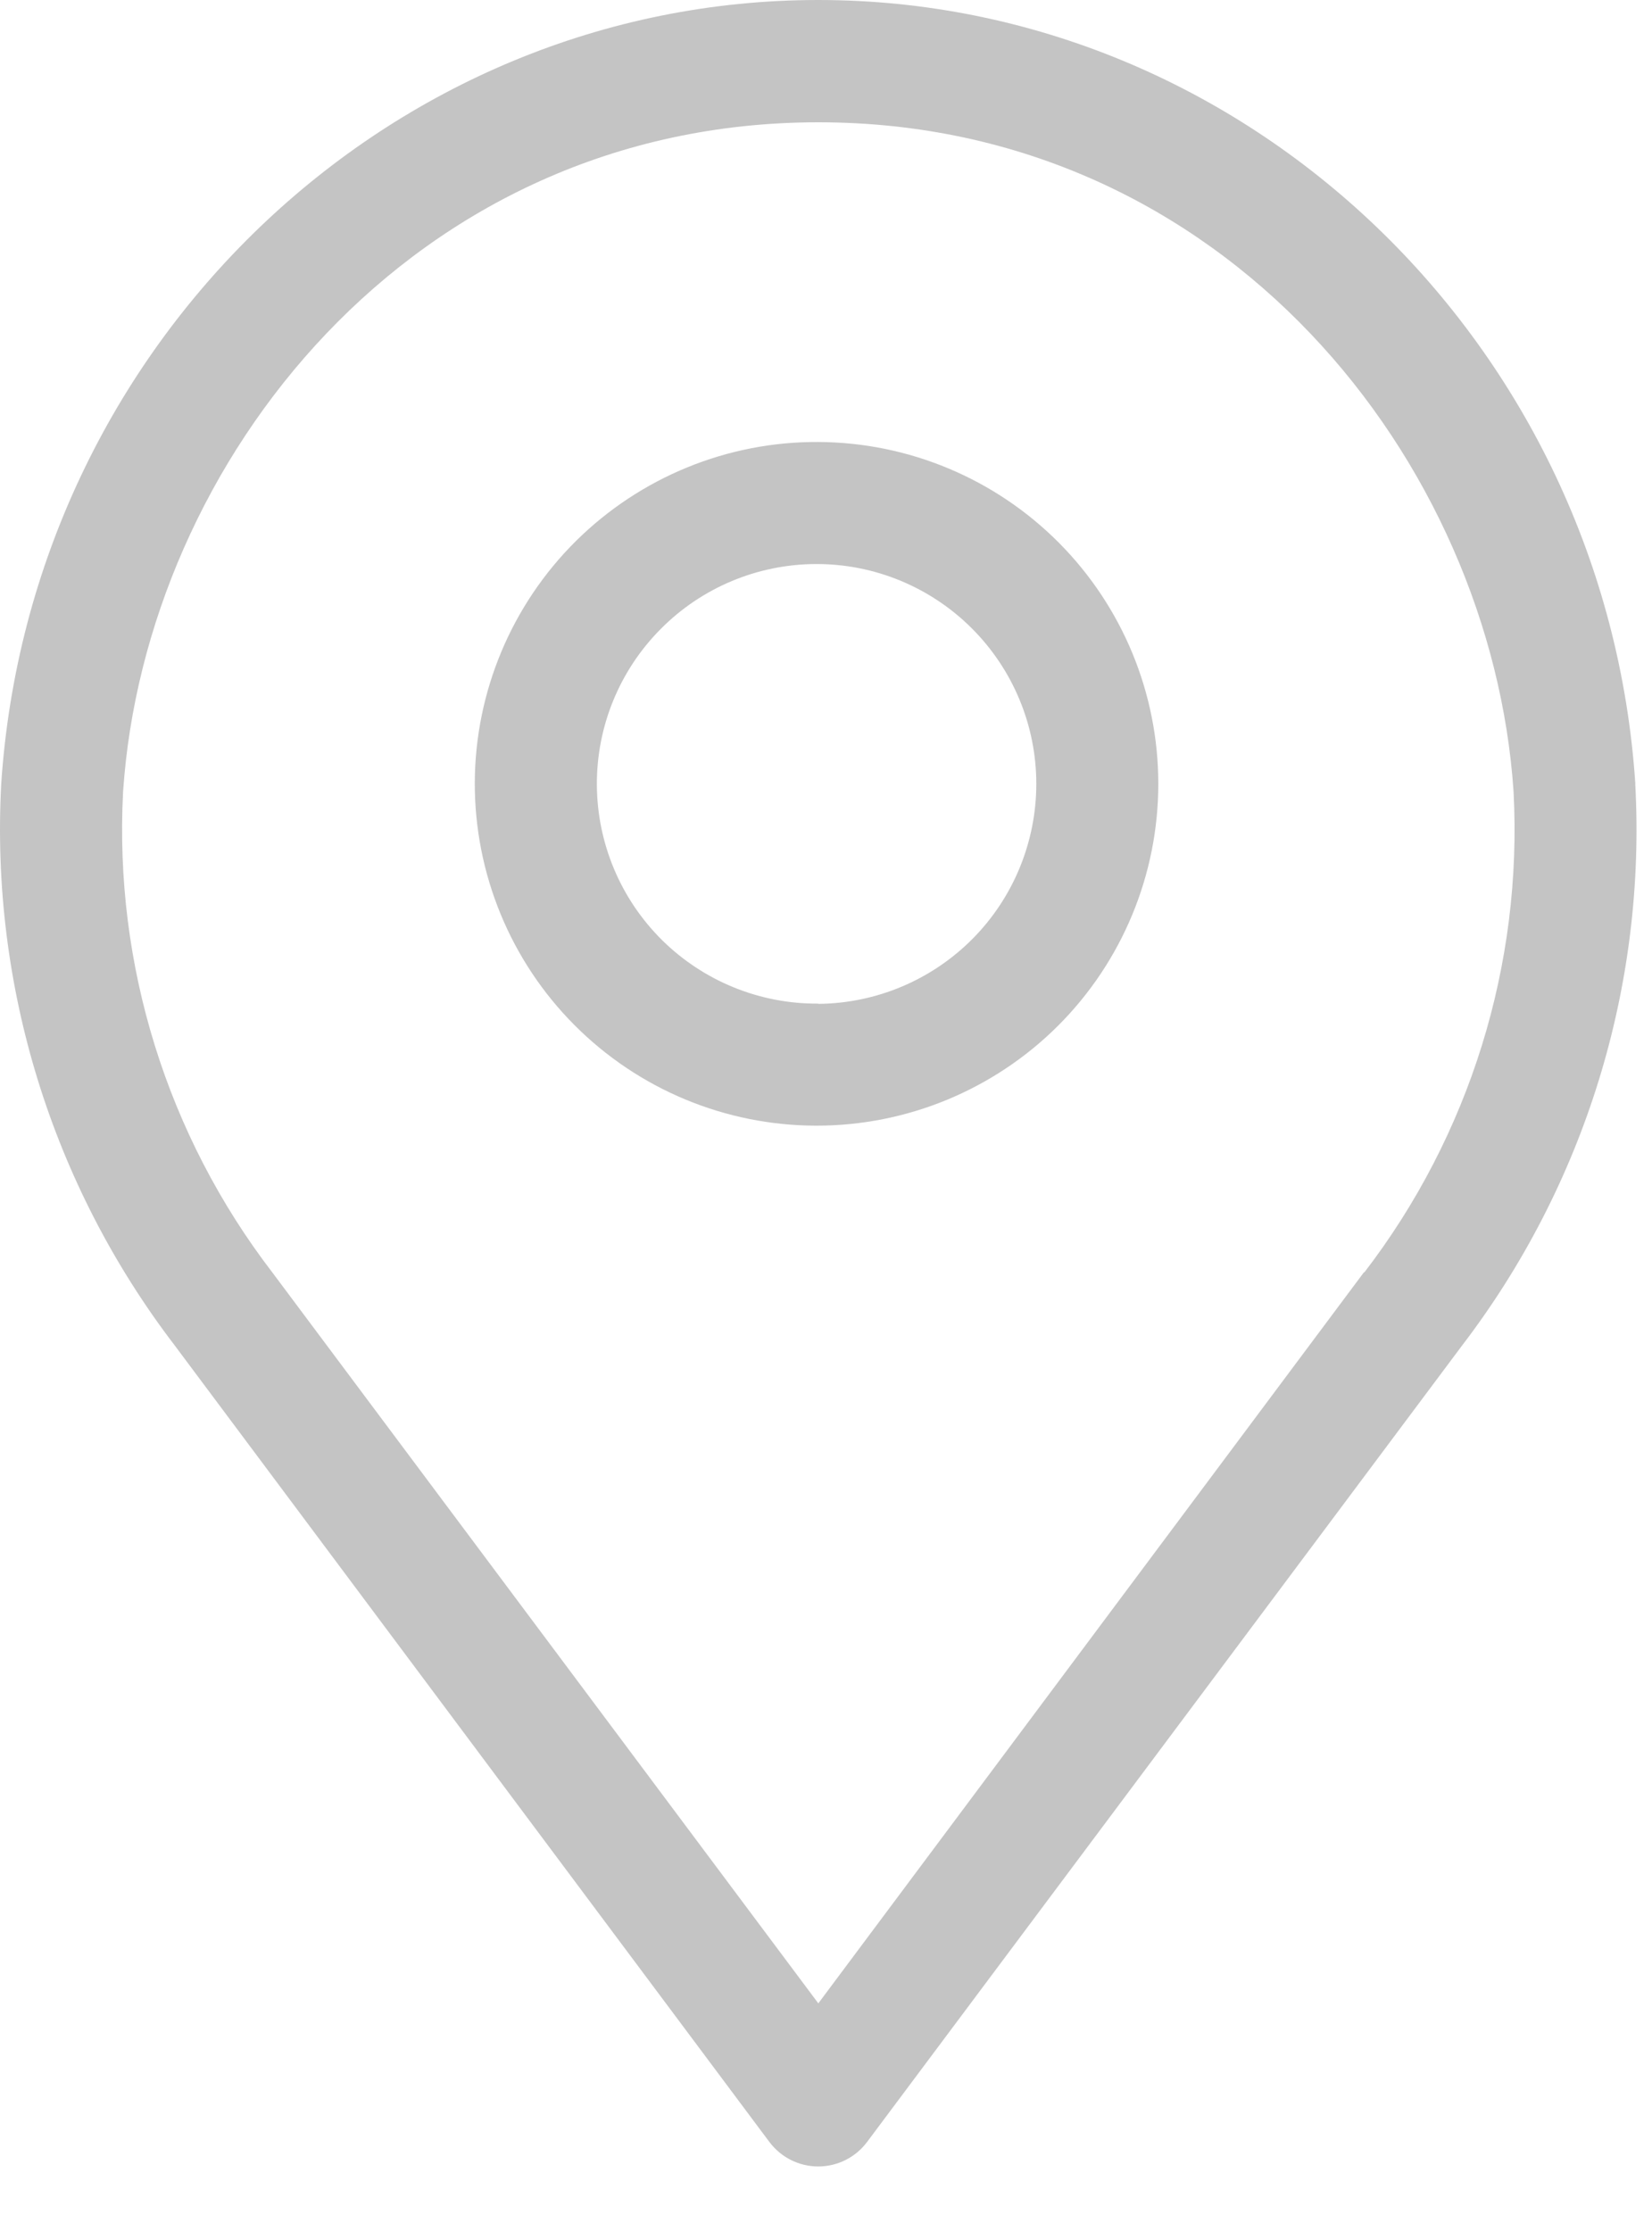 <svg width="20" height="27" viewBox="0 0 20 27" fill="none" xmlns="http://www.w3.org/2000/svg">
<path d="M19.798 9.483C19.443 4.167 15.099 0 9.906 0C4.714 0 0.37 4.167 0.015 9.483C-0.117 11.927 0.627 14.336 2.113 16.28L9.315 25.923C9.455 26.109 9.673 26.219 9.906 26.219C10.139 26.219 10.358 26.109 10.497 25.923L17.699 16.286C19.187 14.341 19.931 11.928 19.797 9.483L19.798 9.483ZM16.515 15.394L9.907 24.245L3.299 15.402C2.022 13.74 1.381 11.677 1.49 9.584C1.756 5.6 4.978 1.48 9.907 1.48C14.837 1.48 18.058 5.597 18.324 9.581C18.434 11.675 17.793 13.739 16.515 15.402L16.515 15.394Z" fill="#C4C4C4"/>
<path d="M9.906 5.349C8.808 5.343 7.753 5.775 6.972 6.548C6.192 7.322 5.752 8.374 5.748 9.472C5.745 10.57 6.178 11.626 6.953 12.404C7.728 13.183 8.78 13.621 9.879 13.623C10.977 13.625 12.031 13.19 12.809 12.414C13.586 11.638 14.023 10.584 14.023 9.486C14.023 8.392 13.59 7.343 12.819 6.568C12.047 5.792 11 5.354 9.906 5.349V5.349ZM9.906 12.146C9.2 12.151 8.52 11.875 8.017 11.379C7.514 10.882 7.23 10.206 7.226 9.5C7.222 8.793 7.5 8.114 7.998 7.613C8.495 7.111 9.172 6.828 9.879 6.826C10.585 6.824 11.264 7.104 11.764 7.603C12.264 8.102 12.546 8.779 12.546 9.486C12.546 10.188 12.269 10.863 11.775 11.361C11.28 11.86 10.609 12.143 9.906 12.149V12.146Z" fill="#C4C4C4"/>
</svg>
